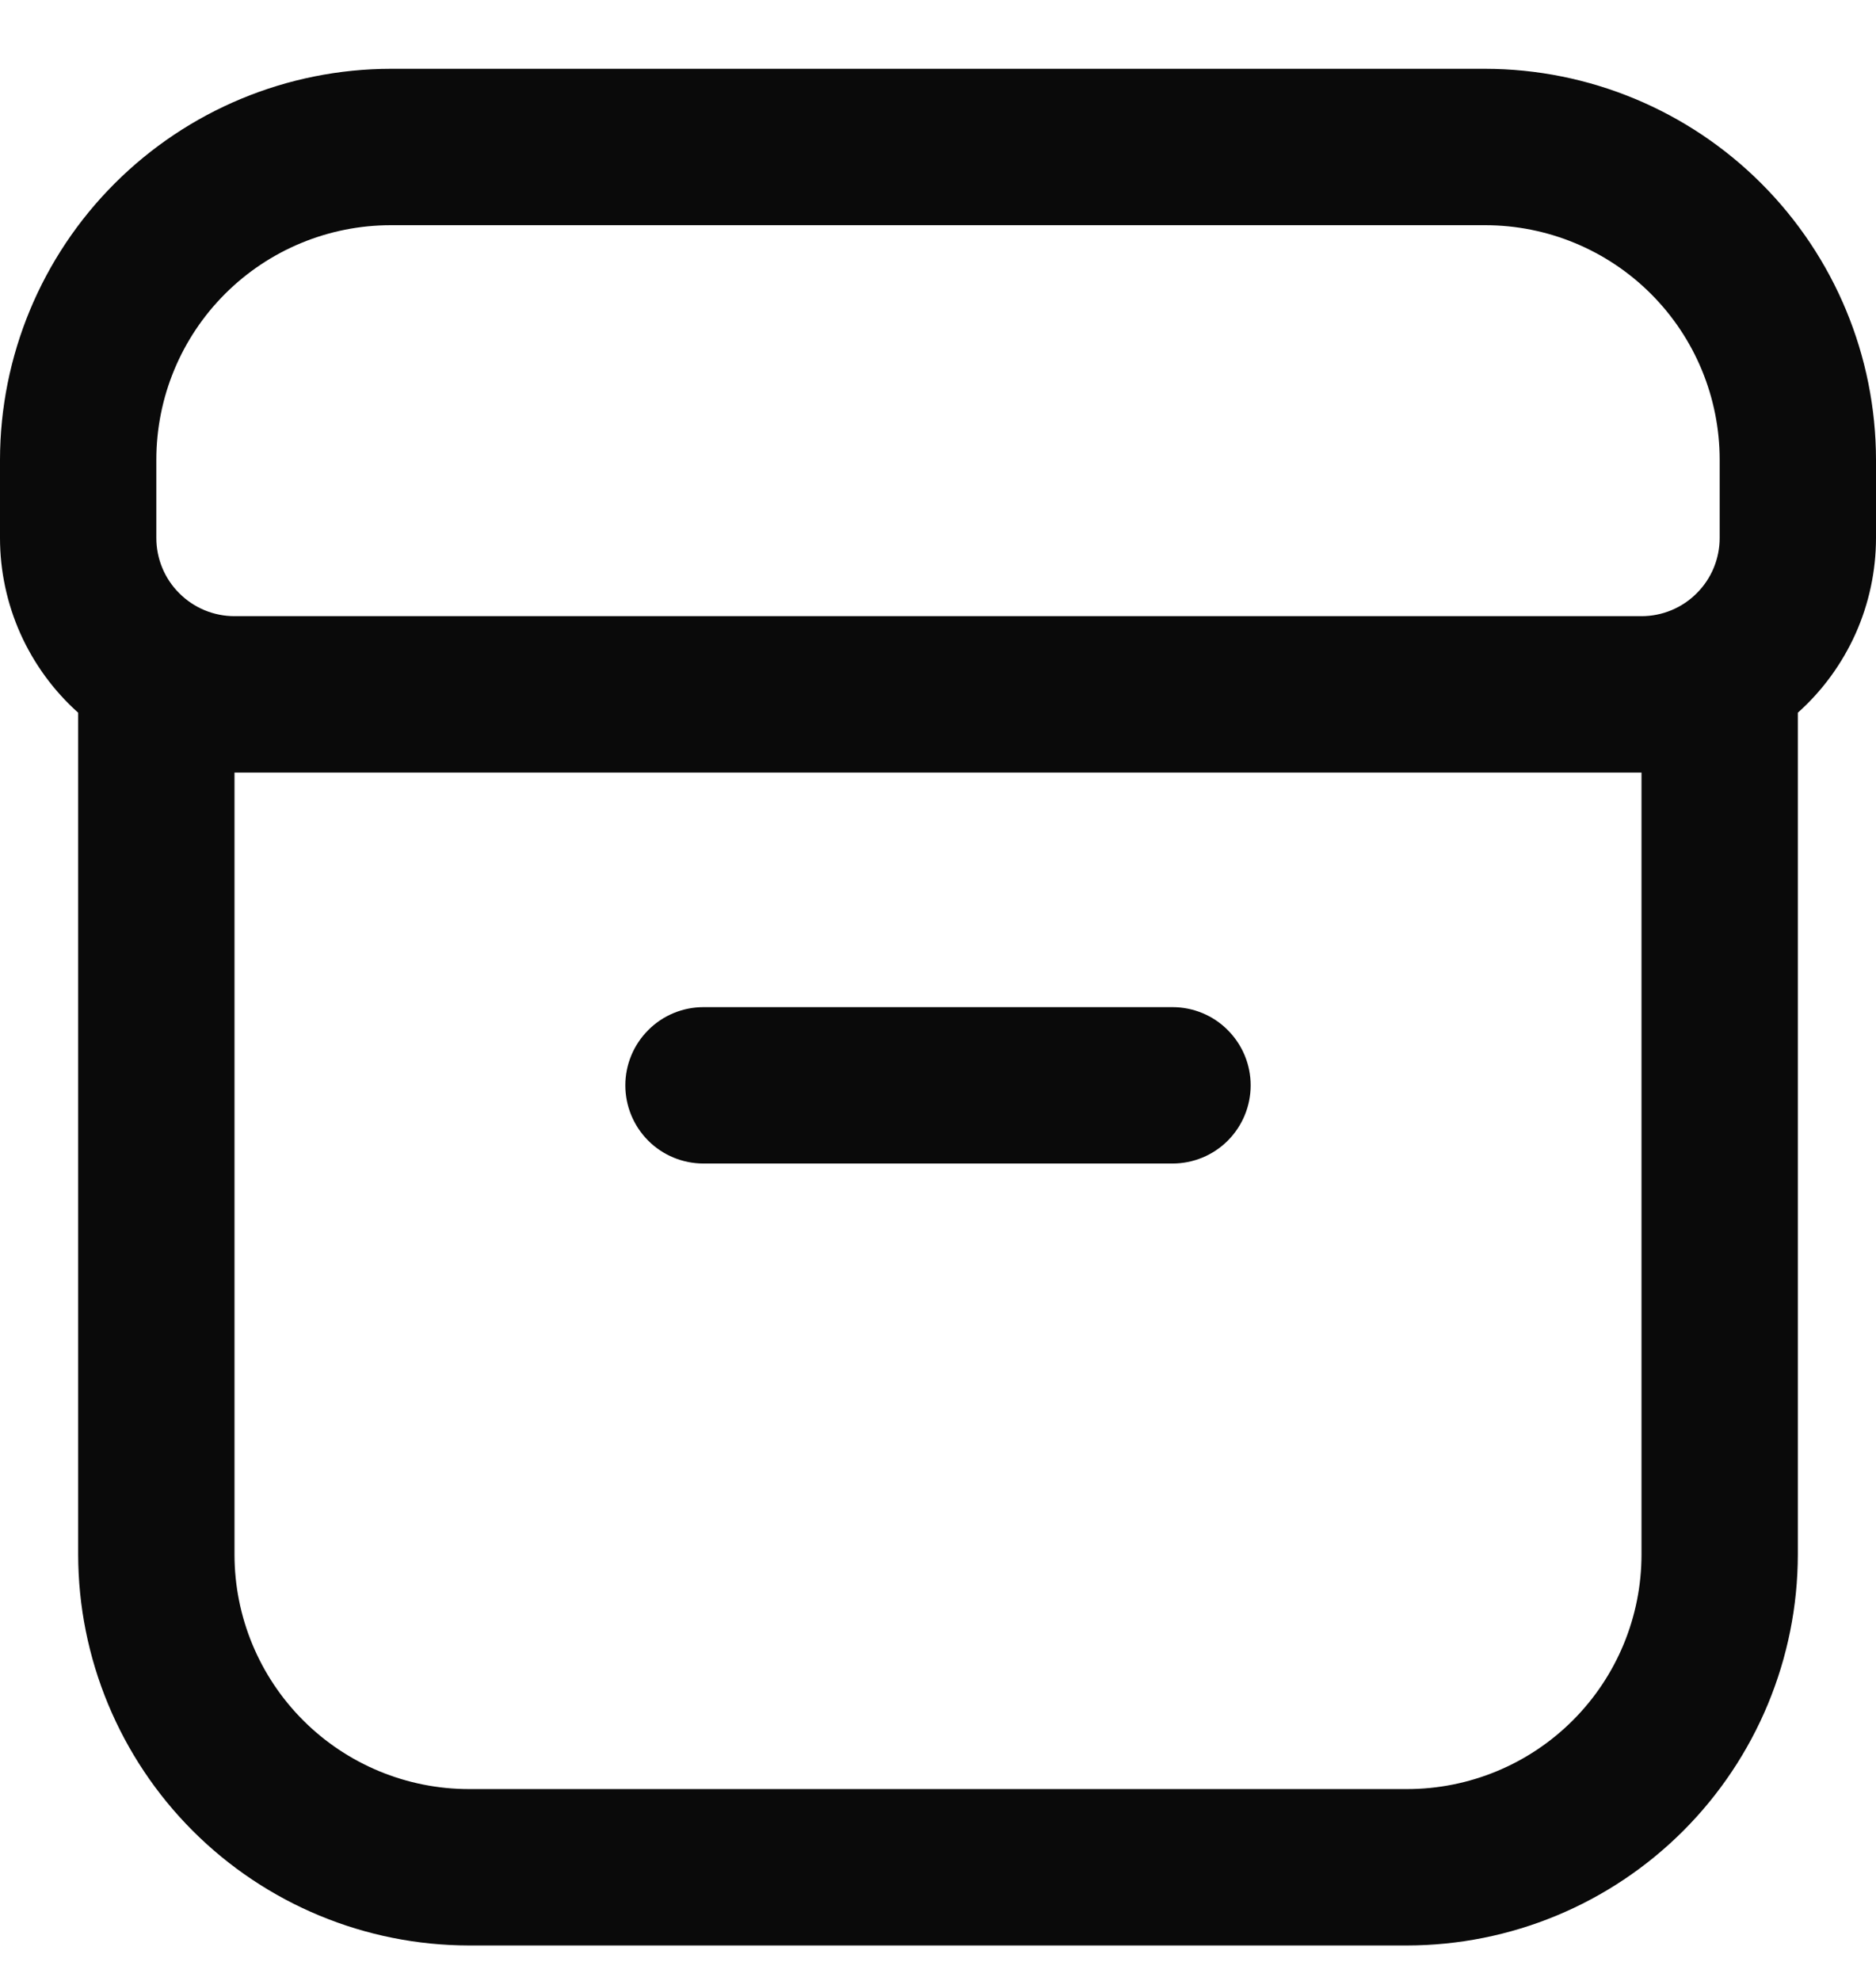 <svg width="18" height="19" viewBox="0 0 18 19" fill="none" xmlns="http://www.w3.org/2000/svg">
<g clip-path="url(#clip0_227_4306)">
<path d="M6.75 11.16H11.25C11.449 11.16 11.64 11.081 11.78 10.941C11.921 10.8 12 10.609 12 10.41C12 10.211 11.921 10.021 11.78 9.88C11.64 9.739 11.449 9.66 11.25 9.66H6.75C6.551 9.66 6.36 9.739 6.22 9.88C6.079 10.021 6 10.211 6 10.41C6 10.609 6.079 10.8 6.22 10.941C6.36 11.081 6.551 11.16 6.75 11.16Z" fill="#0A0A0A"/>
<path d="M14.25 0.66H3.75C2.756 0.661 1.803 1.057 1.1 1.76C0.397 2.463 0.001 3.416 0 4.41L0 5.16C0 5.476 0.067 5.789 0.196 6.078C0.326 6.367 0.514 6.625 0.75 6.836V14.91C0.751 15.904 1.147 16.858 1.85 17.561C2.553 18.264 3.506 18.659 4.5 18.66H13.5C14.494 18.659 15.447 18.264 16.15 17.561C16.853 16.858 17.249 15.904 17.25 14.91V6.836C17.486 6.625 17.674 6.367 17.804 6.078C17.933 5.789 18 5.476 18 5.16V4.41C17.999 3.416 17.603 2.463 16.9 1.76C16.197 1.057 15.244 0.661 14.25 0.66V0.66ZM1.5 4.41C1.5 3.813 1.737 3.241 2.159 2.819C2.581 2.397 3.153 2.16 3.75 2.16H14.25C14.847 2.16 15.419 2.397 15.841 2.819C16.263 3.241 16.5 3.813 16.5 4.41V5.16C16.5 5.359 16.421 5.55 16.28 5.69C16.14 5.831 15.949 5.91 15.75 5.91H2.25C2.051 5.91 1.86 5.831 1.72 5.69C1.579 5.55 1.5 5.359 1.5 5.16V4.41ZM15.75 14.91C15.75 15.507 15.513 16.079 15.091 16.501C14.669 16.923 14.097 17.16 13.5 17.16H4.5C3.903 17.16 3.331 16.923 2.909 16.501C2.487 16.079 2.25 15.507 2.25 14.91V7.41H15.75V14.91Z" fill="#0A0A0A"/>
</g>
<defs>
<clipPath id="clip0_227_4306">
<rect width="18" height="18" fill="white" transform="translate(0 0.66)"/>
</clipPath>
</defs>
</svg>
